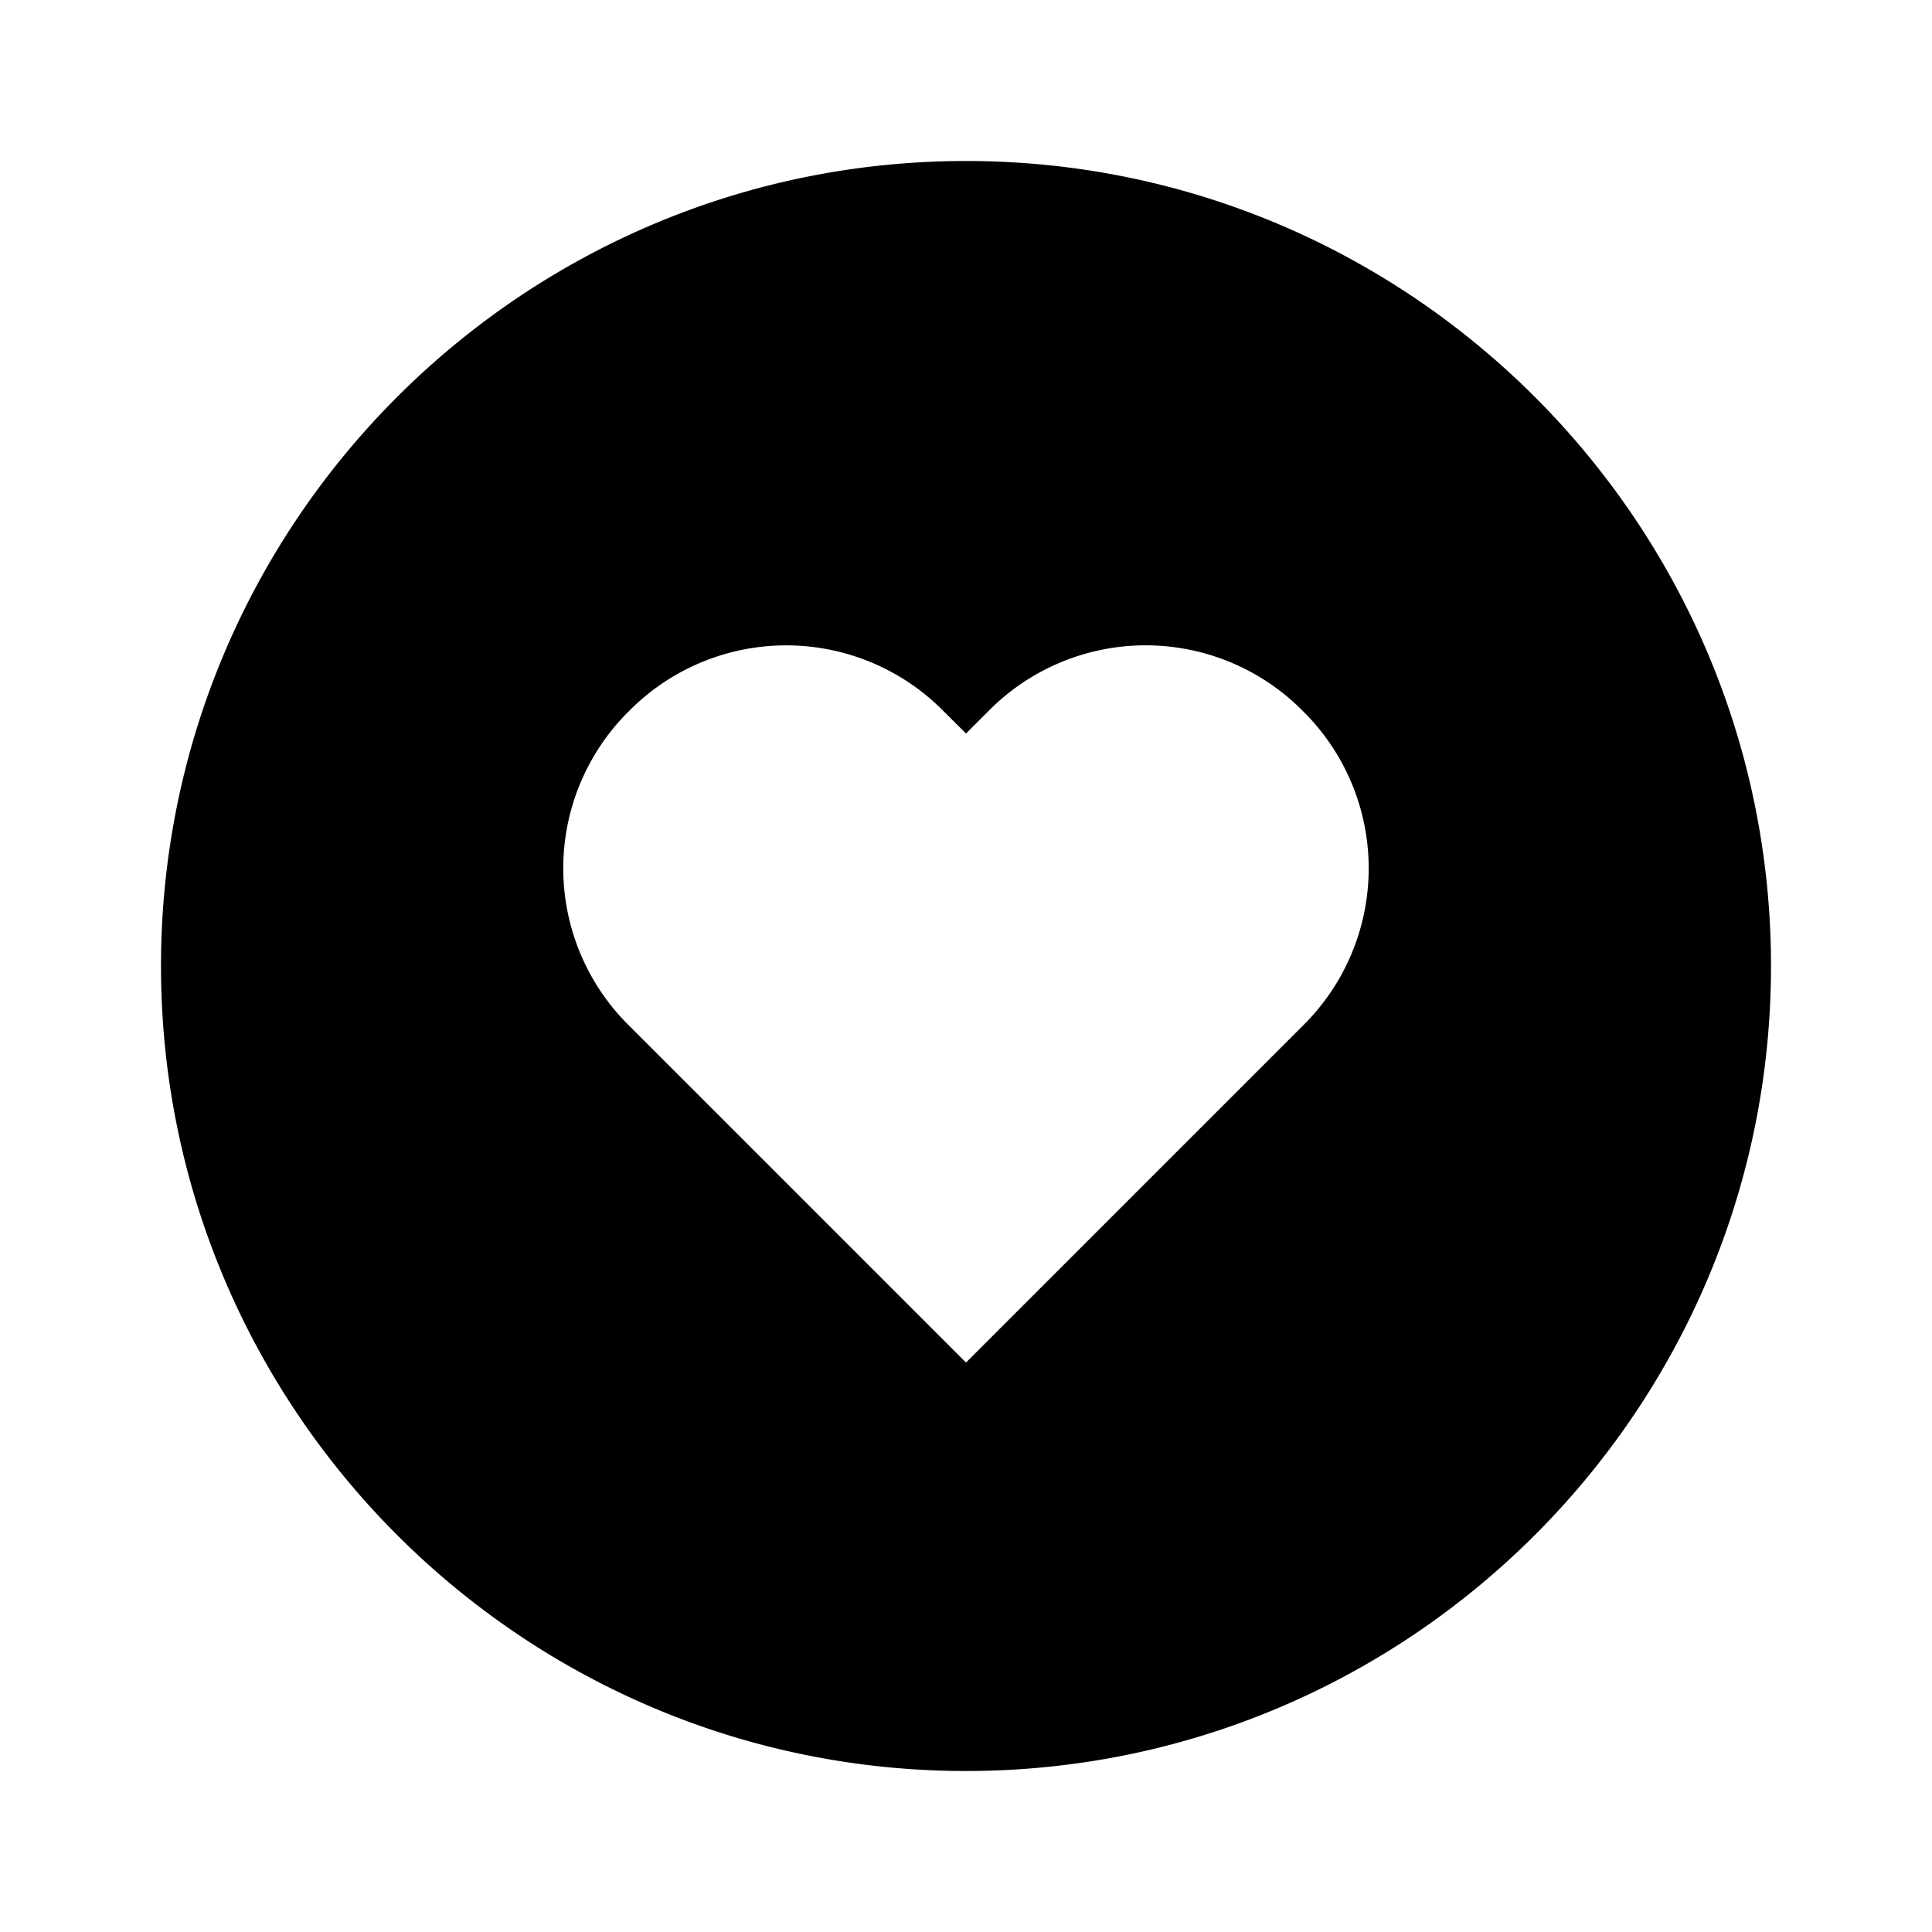 <svg id="iconMenu" width="70" height="70" fill="currentColor" viewBox="0 0 24 24" xmlns="http://www.w3.org/2000/svg">
     <path d="M12 2C6.486 2 2 6.486 2 12s4.486 10 10 10 10-4.486 10-10S17.514 2 12 2Zm4.186 10.74L12 16.926 7.814 12.74a2.744 2.744 0 0 1 0-3.907 2.745 2.745 0 0 1 3.906 0l.28.279.279-.279a2.744 2.744 0 0 1 3.906 0 2.744 2.744 0 0 1 .001 3.907Z"></path>
</svg>